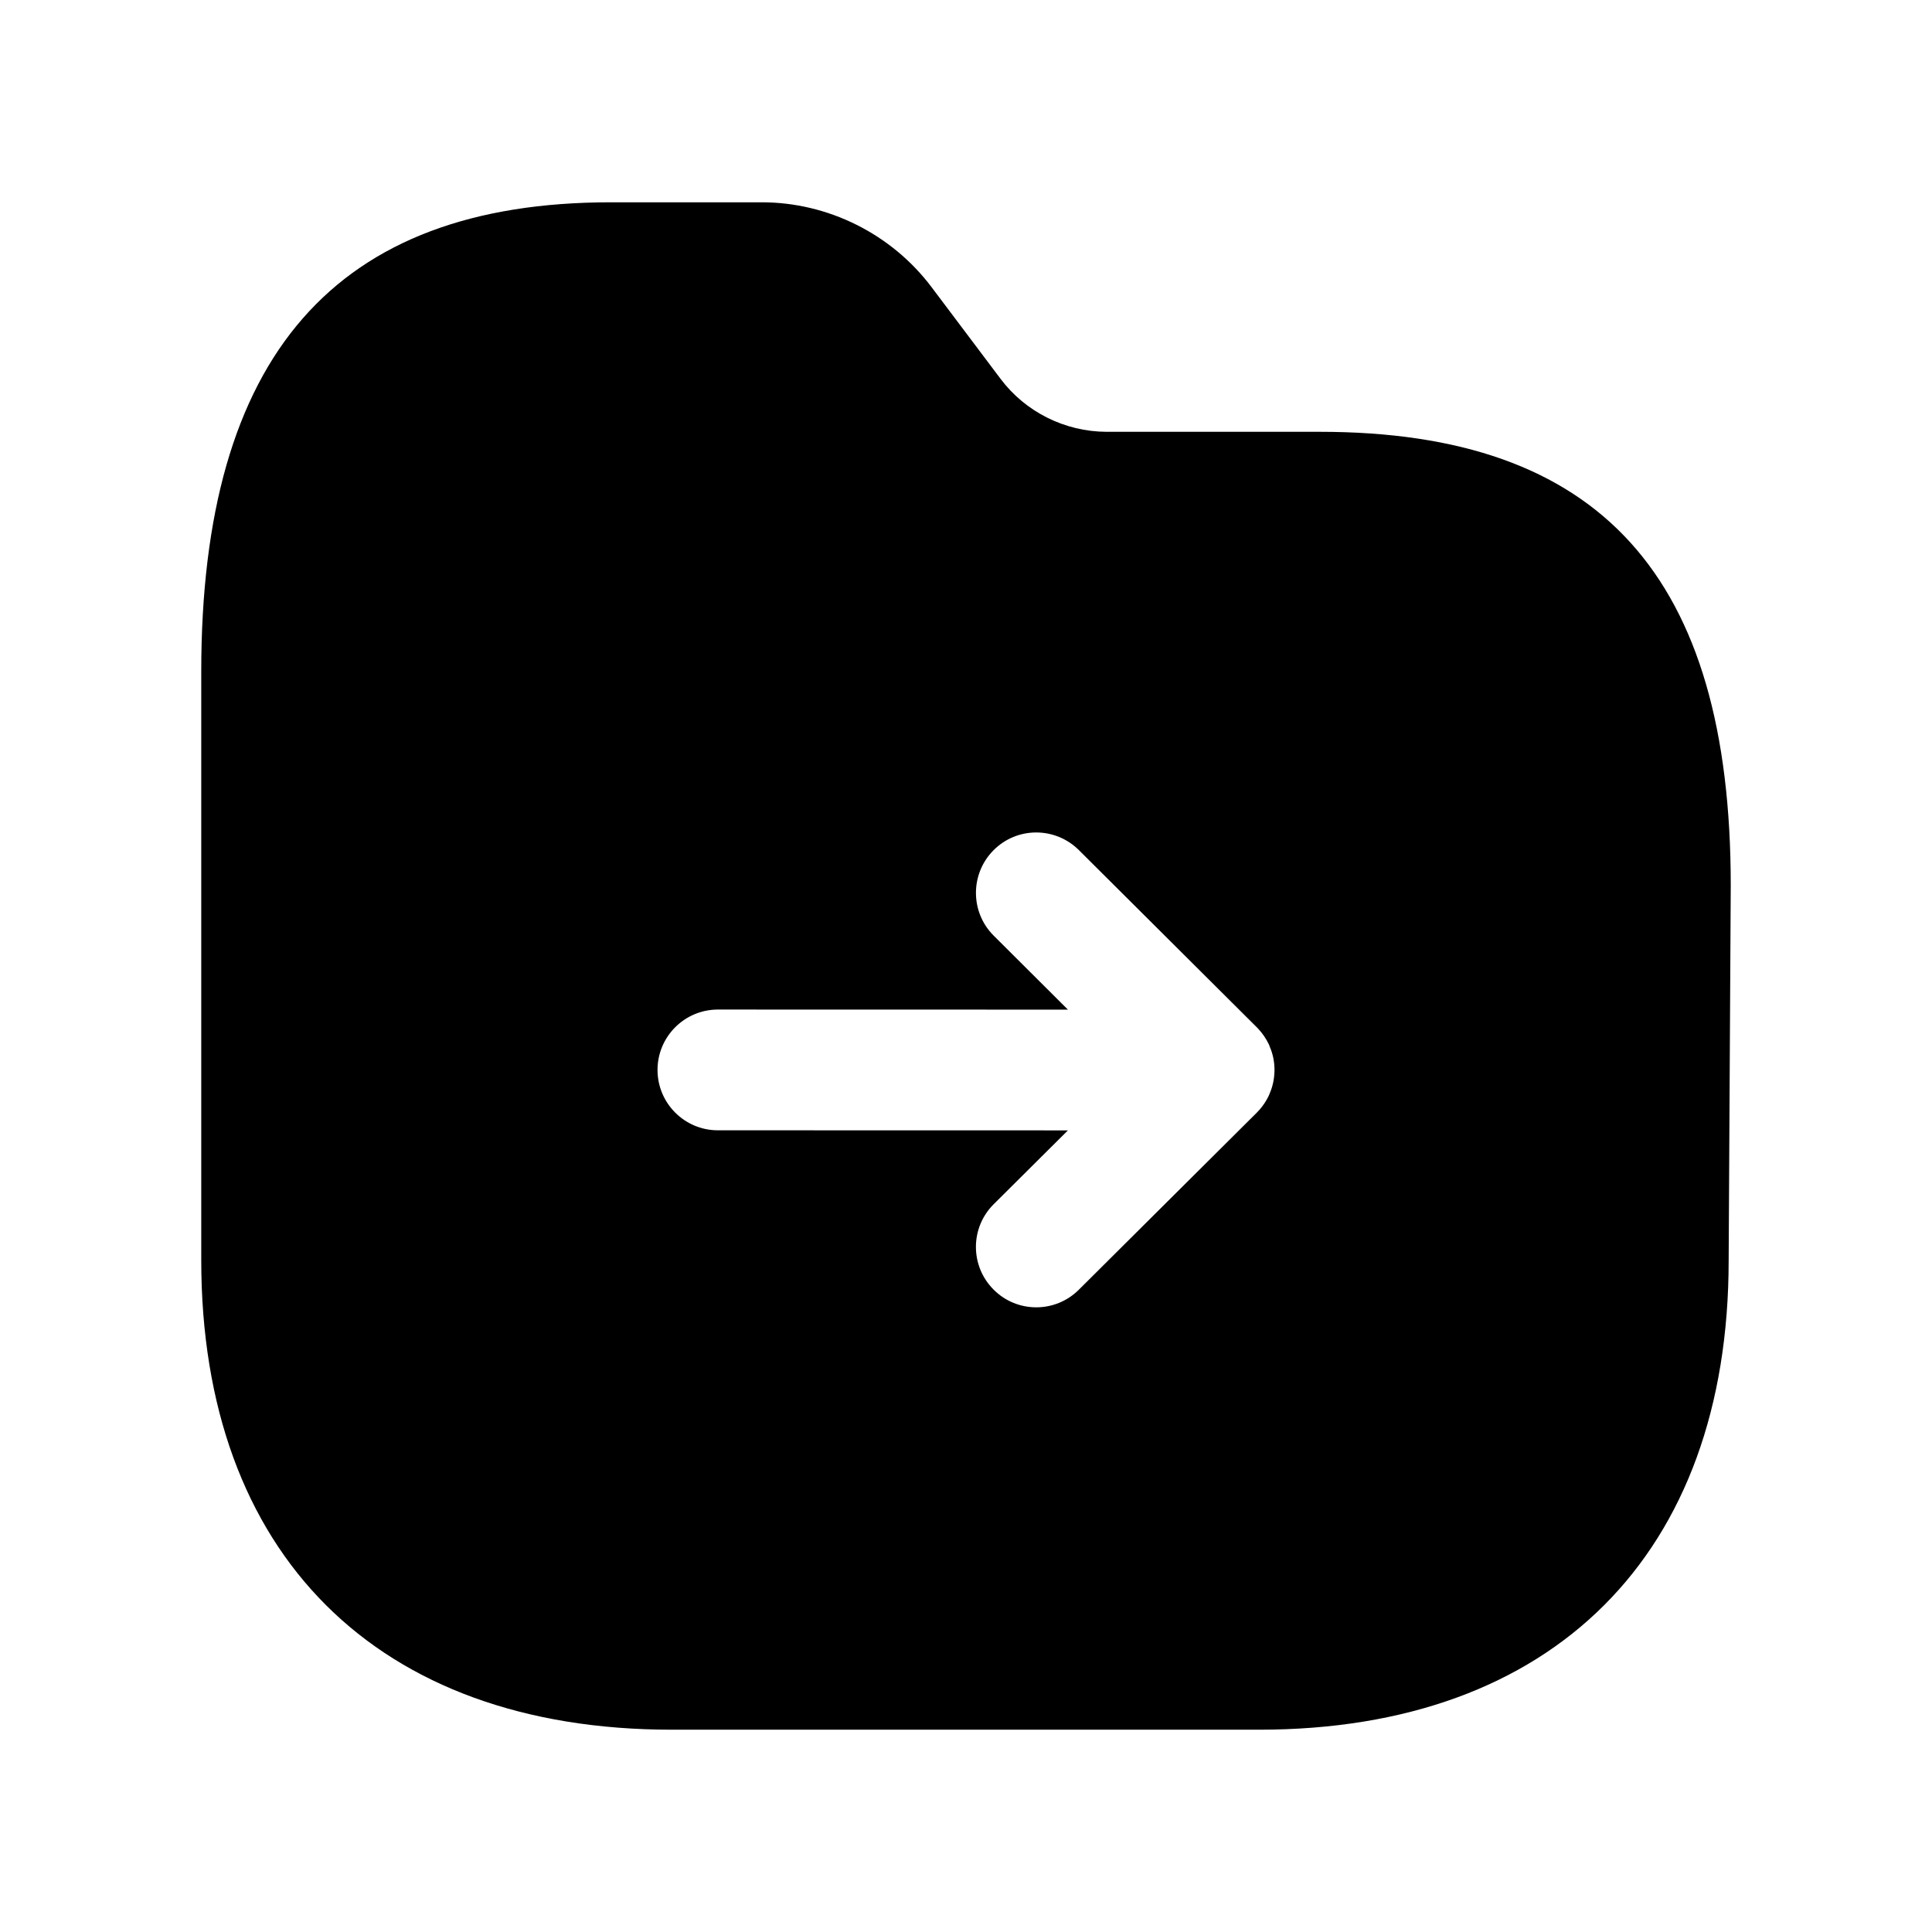 <svg width="24" height="24" viewBox="0 0 24 24" fill="none" xmlns="http://www.w3.org/2000/svg">
<path fill-rule="evenodd" clip-rule="evenodd" d="M15.832 13.31C15.829 13.403 15.811 13.491 15.777 13.572V13.573C15.769 13.594 15.759 13.616 15.749 13.636C15.748 13.636 15.748 13.637 15.747 13.638C15.747 13.638 15.747 13.639 15.746 13.64C15.746 13.64 15.746 13.641 15.745 13.642C15.745 13.643 15.745 13.643 15.744 13.644C15.744 13.645 15.743 13.645 15.743 13.646C15.743 13.647 15.742 13.647 15.742 13.648C15.742 13.648 15.742 13.646 15.741 13.65L15.74 13.651L15.738 13.655C15.737 13.655 15.737 13.657 15.737 13.657C15.736 13.657 15.736 13.659 15.736 13.659C15.736 13.659 15.736 13.66 15.735 13.66L15.734 13.662C15.734 13.662 15.734 13.663 15.733 13.664C15.733 13.664 15.732 13.665 15.732 13.666C15.732 13.666 15.731 13.667 15.731 13.668C15.699 13.722 15.66 13.774 15.613 13.821C15.613 13.822 15.612 13.822 15.611 13.823L13.402 16.021C13.256 16.167 13.064 16.24 12.873 16.24C12.681 16.24 12.488 16.167 12.342 16.019C12.049 15.725 12.051 15.251 12.344 14.959L13.266 14.042L8.918 14.041C8.504 14.041 8.168 13.705 8.168 13.291C8.168 12.877 8.504 12.541 8.918 12.541L13.266 12.542L12.344 11.623C12.051 11.331 12.05 10.856 12.342 10.562C12.634 10.268 13.108 10.268 13.402 10.56L15.61 12.759L15.624 12.773C15.683 12.835 15.729 12.904 15.764 12.977C15.764 12.978 15.764 12.979 15.765 12.979C15.765 12.98 15.765 12.981 15.766 12.982C15.766 12.982 15.766 12.983 15.767 12.984V12.986L15.768 12.988C15.768 12.988 15.769 12.986 15.769 12.99C15.77 12.991 15.77 12.992 15.77 12.992C15.77 12.992 15.77 12.995 15.77 12.994C15.771 12.994 15.771 12.996 15.771 12.996V12.997C15.772 12.997 15.772 12.998 15.772 12.999C15.772 13 15.773 13 15.773 13.001C15.773 13.002 15.774 13.002 15.774 13.003V13.004C15.81 13.088 15.83 13.178 15.832 13.274V13.31ZM16.394 5.364H13.743C13.228 5.362 12.738 5.117 12.43 4.707L11.573 3.568C11.077 2.908 10.288 2.513 9.463 2.513H7.588C4.164 2.513 2.5 4.42 2.5 8.341V15.654C2.5 19.306 4.685 21.487 8.345 21.487H15.641C19.293 21.487 21.474 19.306 21.474 15.657L21.5 10.999C21.5 7.154 19.878 5.364 16.394 5.364Z" fill="black"/>
</svg>